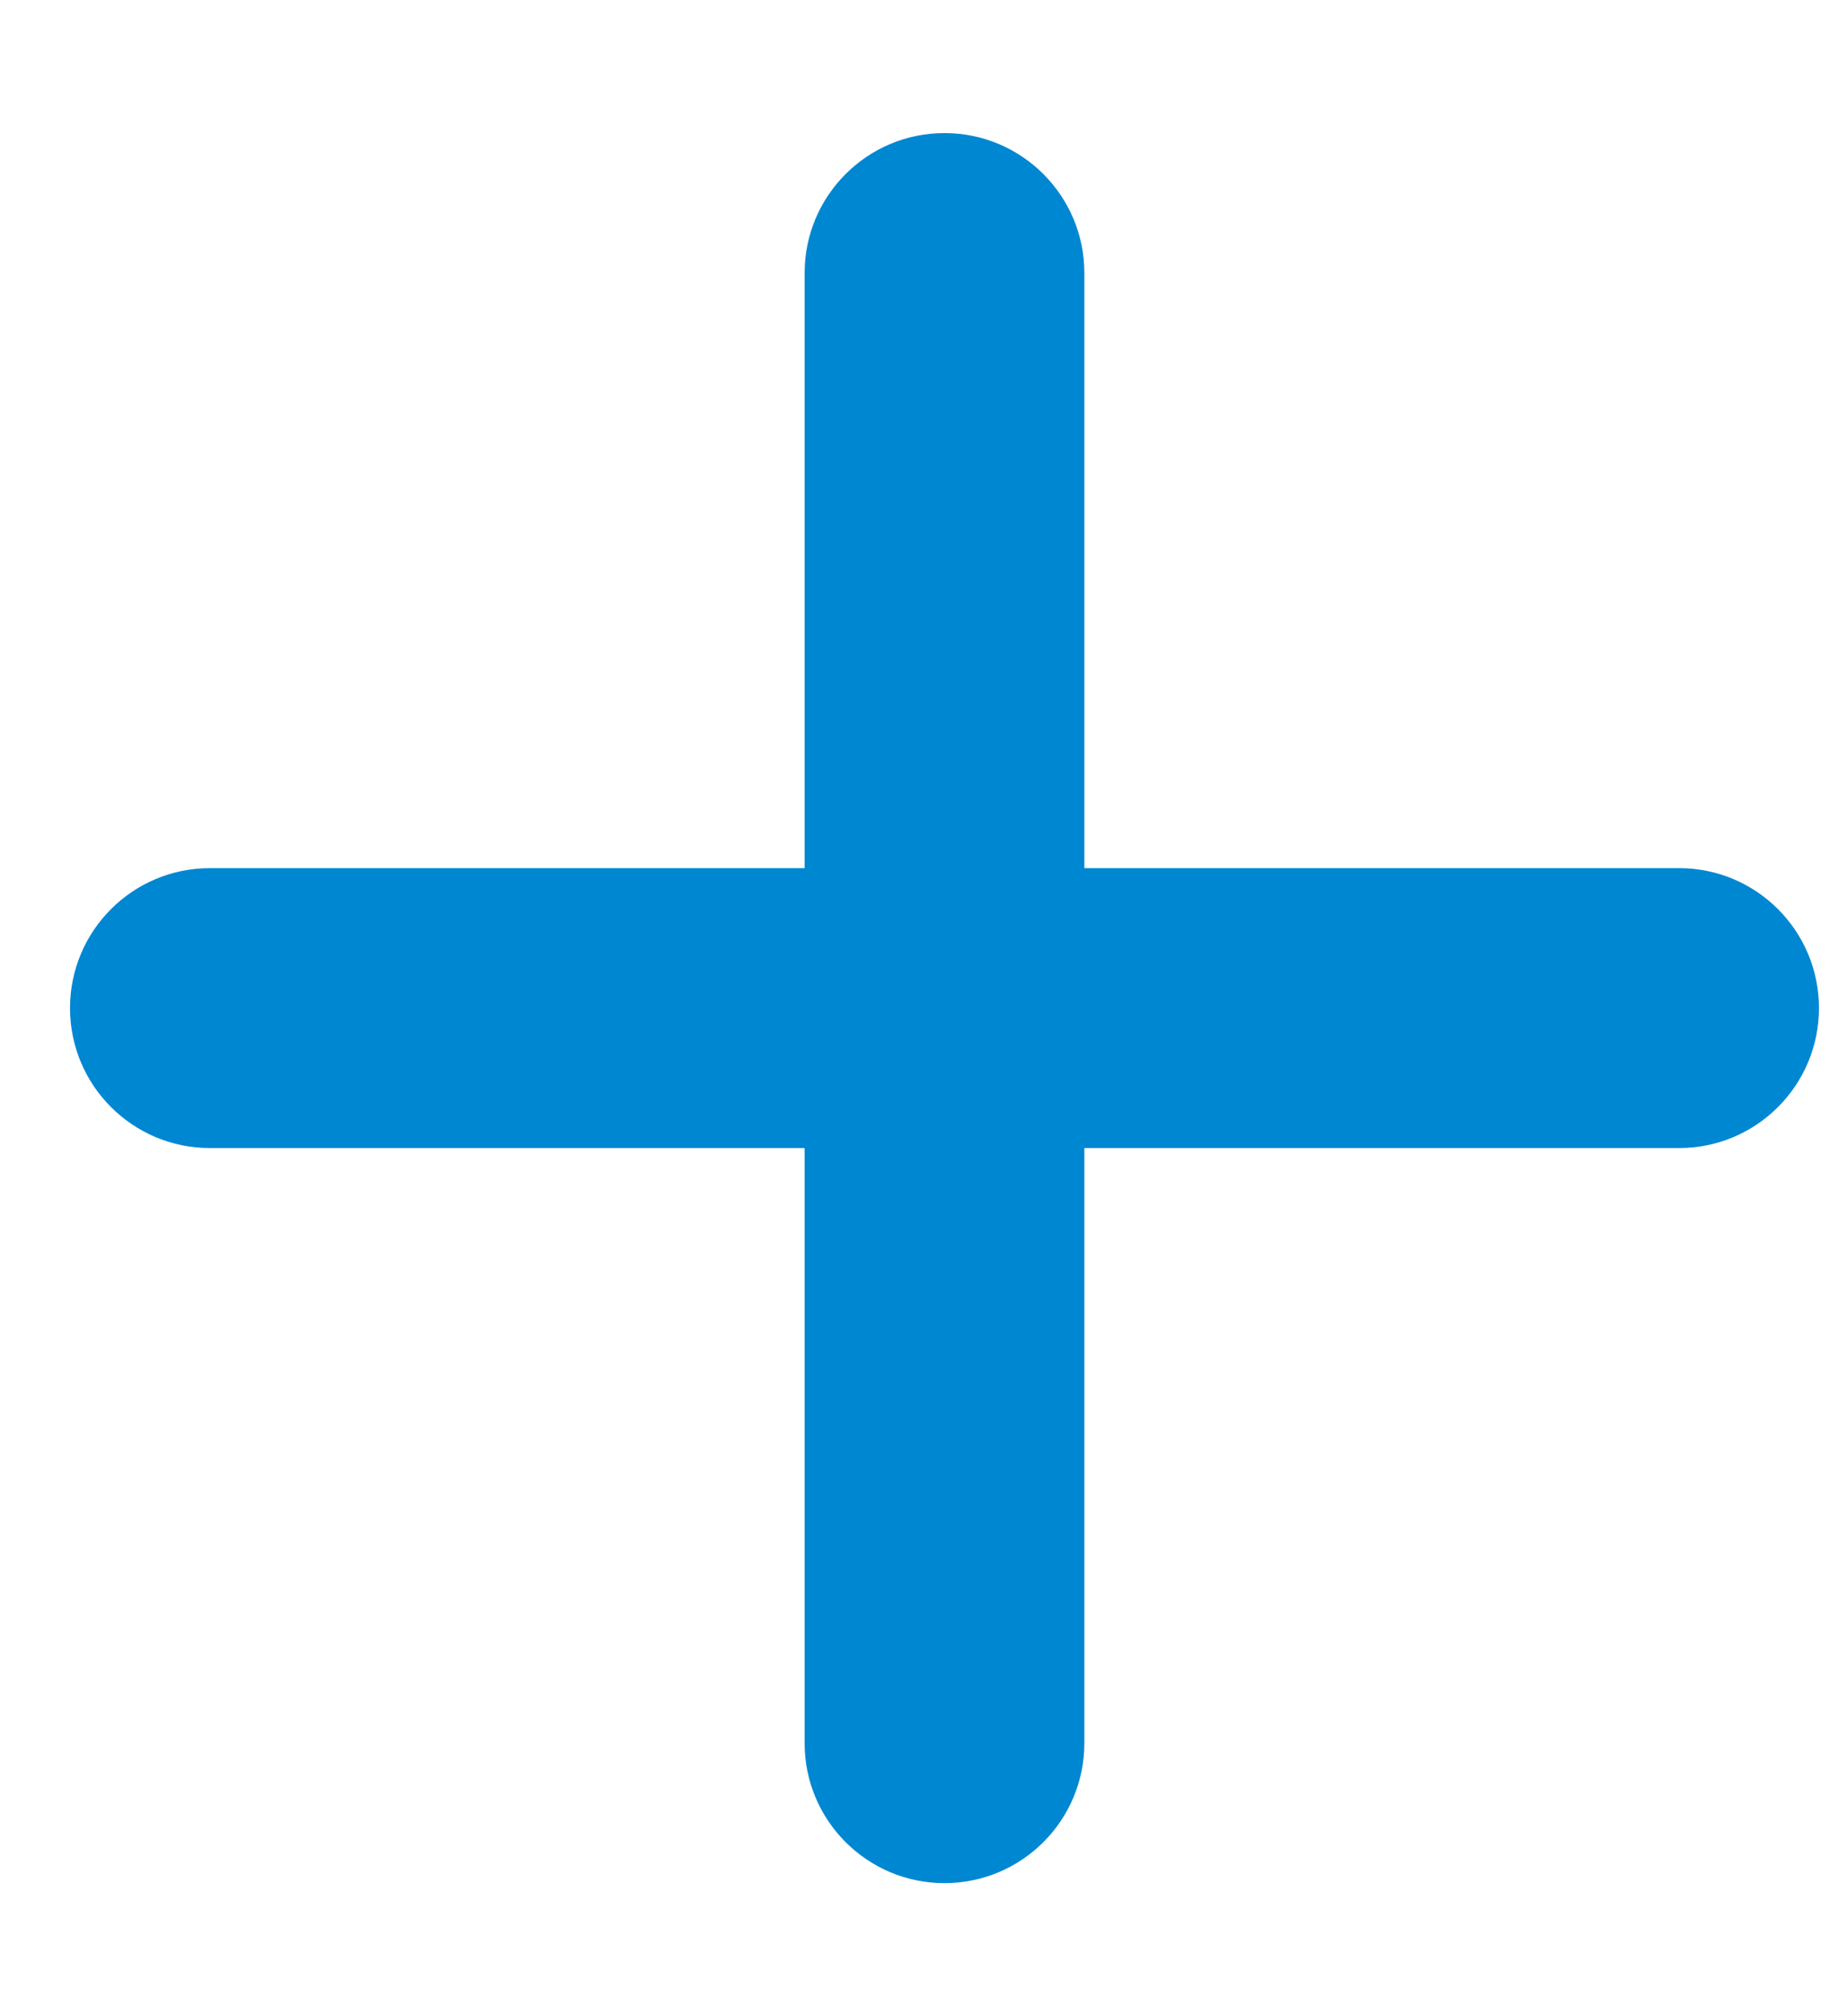 <svg width="11" height="12" viewBox="0 0 11 12" fill="none" xmlns="http://www.w3.org/2000/svg">
<path d="M6.458 1.625C6.458 1.165 6.085 0.792 5.625 0.792C5.165 0.792 4.792 1.165 4.792 1.625V5.167H1.25C0.79 5.167 0.417 5.54 0.417 6C0.417 6.46 0.79 6.833 1.25 6.833H4.792V10.375C4.792 10.835 5.165 11.208 5.625 11.208C6.085 11.208 6.458 10.835 6.458 10.375V6.833H10C10.46 6.833 10.833 6.46 10.833 6C10.833 5.54 10.46 5.167 10 5.167H6.458V1.625Z" fill="#0087D2"/>
</svg>

